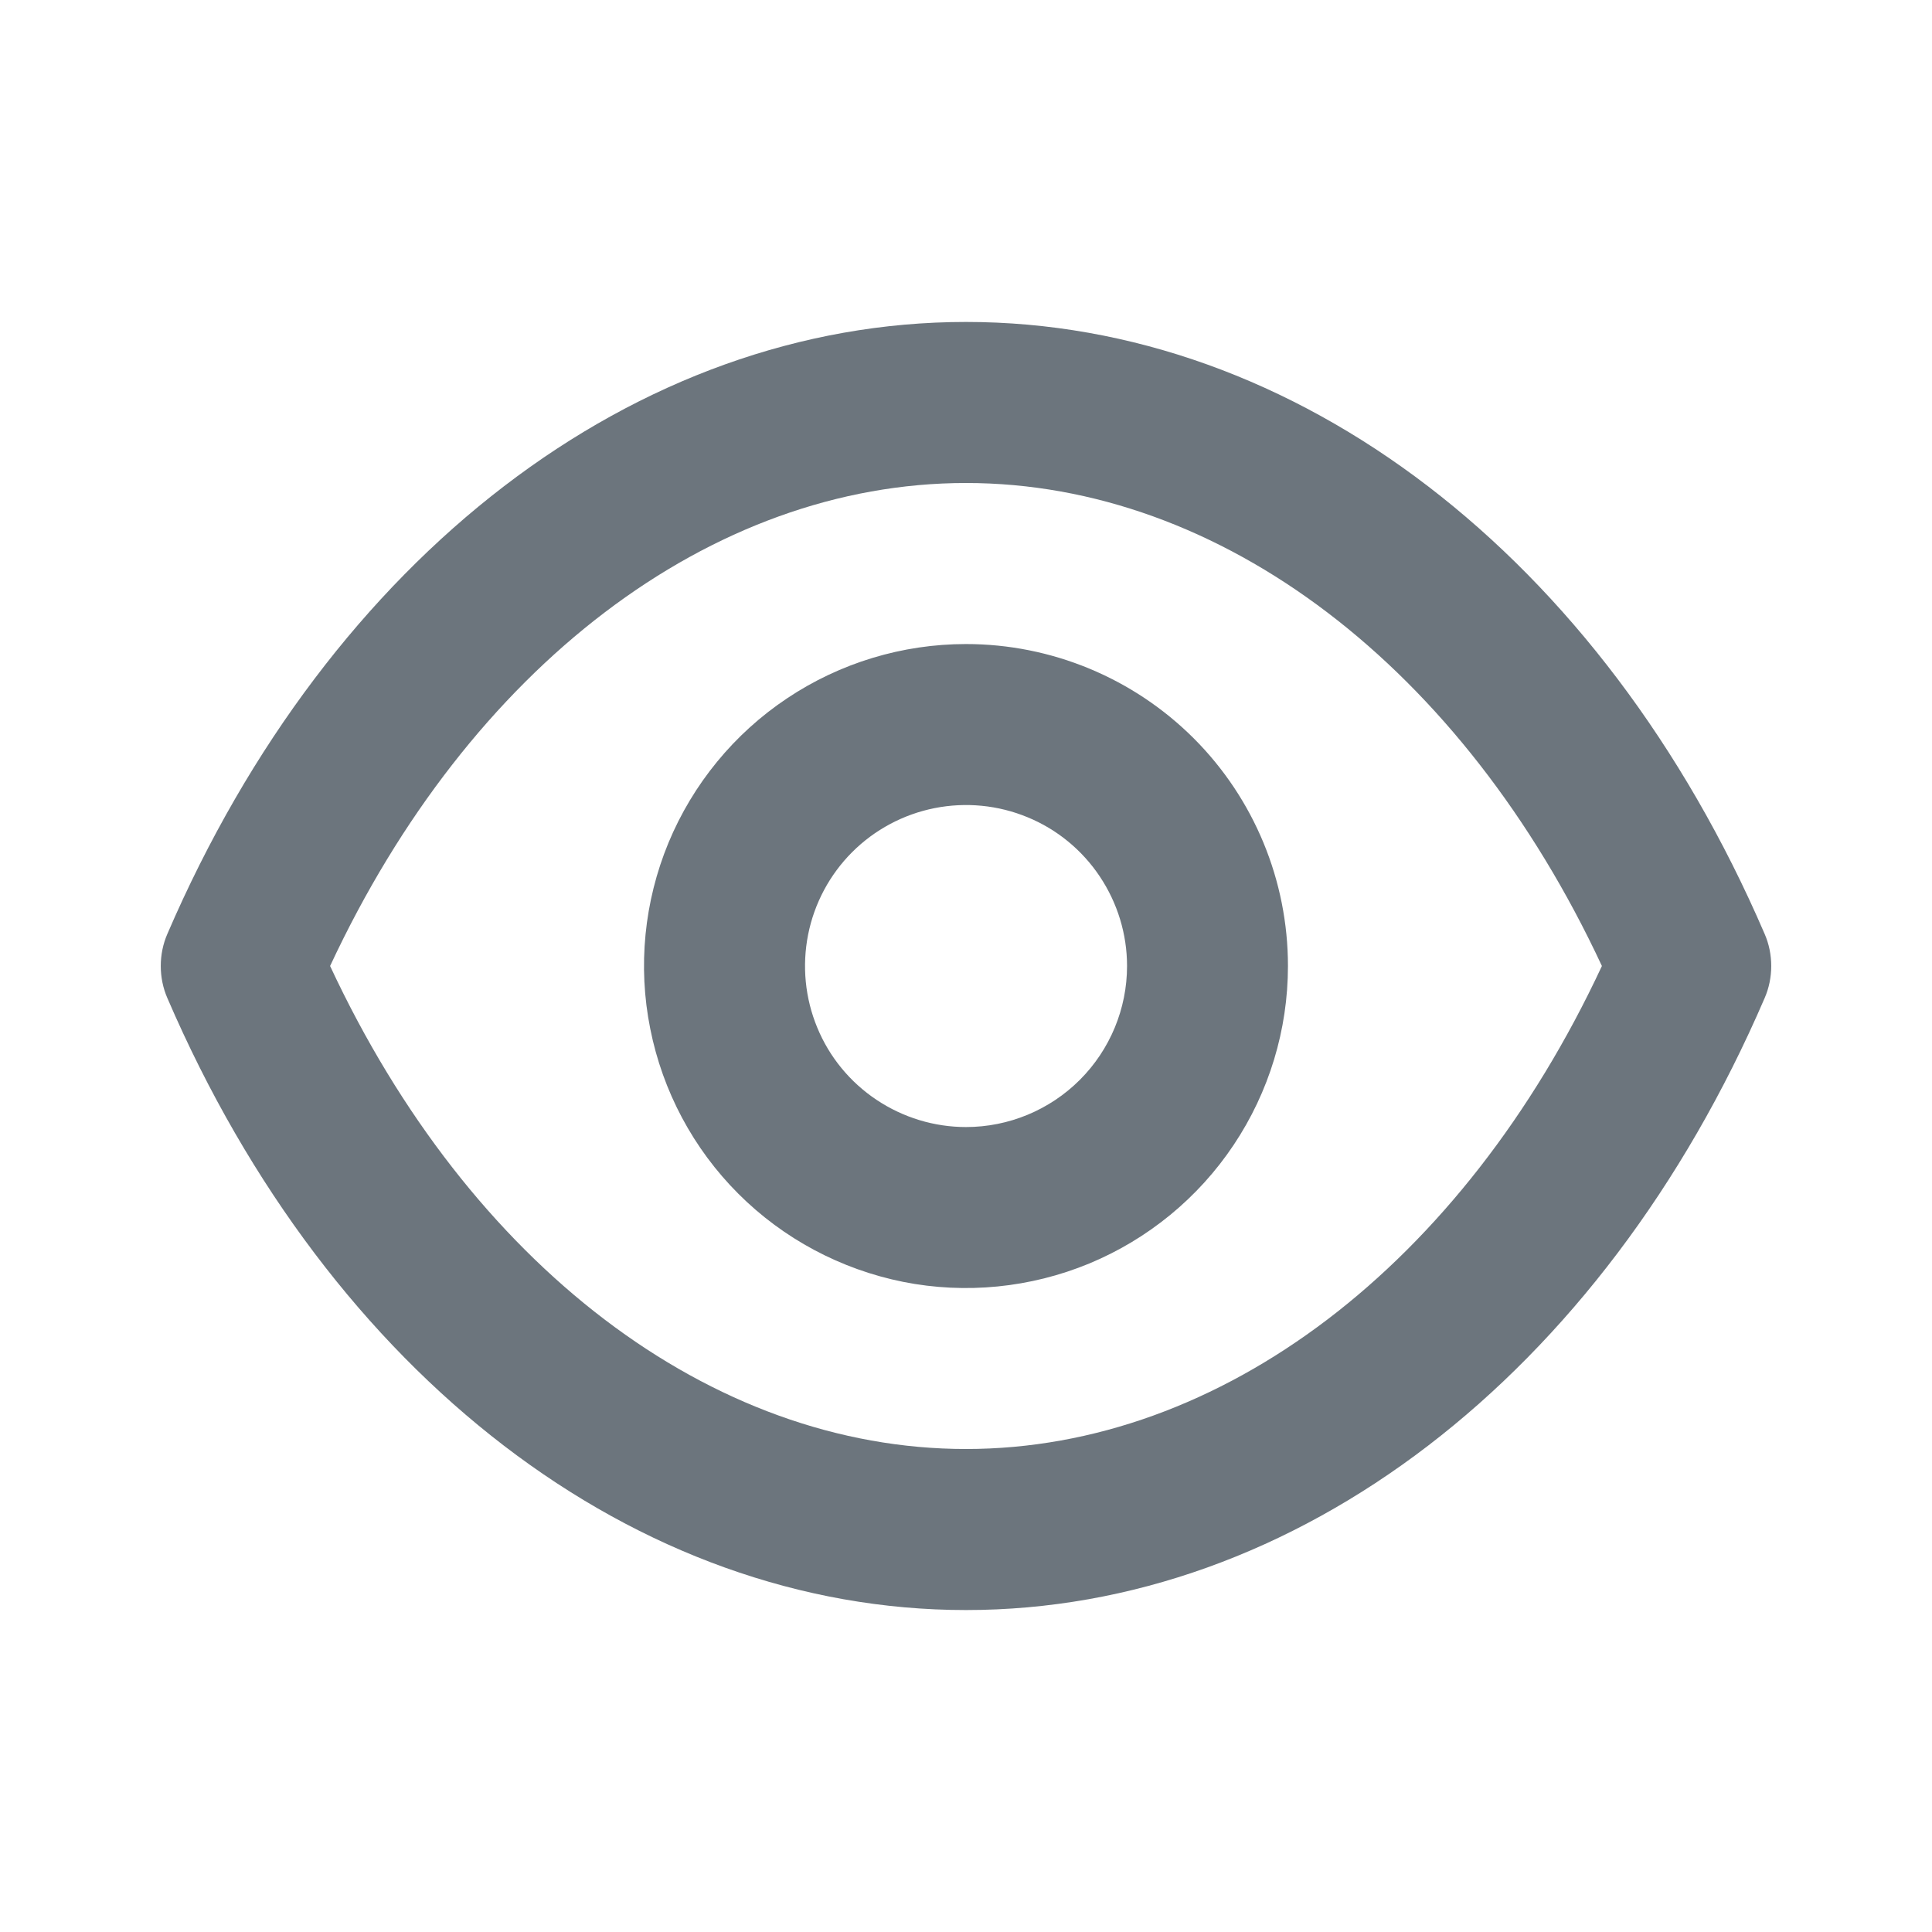 <svg width="14" height="14" viewBox="0 0 14 14" fill="none" xmlns="http://www.w3.org/2000/svg">
<path d="M12.787 6.767C11.608 4.031 9.392 2.333 7 2.333C4.608 2.333 2.392 4.031 1.213 6.767C1.181 6.84 1.165 6.92 1.165 7C1.165 7.08 1.181 7.16 1.213 7.233C2.392 9.969 4.608 11.667 7 11.667C9.392 11.667 11.608 9.969 12.787 7.233C12.819 7.16 12.835 7.08 12.835 7C12.835 6.92 12.819 6.84 12.787 6.767V6.767ZM7 10.5C5.151 10.5 3.401 9.164 2.392 7C3.401 4.836 5.151 3.5 7 3.5C8.849 3.5 10.599 4.836 11.608 7C10.599 9.164 8.849 10.5 7 10.5ZM7 4.667C6.539 4.667 6.087 4.804 5.704 5.06C5.32 5.316 5.021 5.681 4.844 6.107C4.668 6.533 4.621 7.003 4.712 7.455C4.802 7.908 5.024 8.324 5.35 8.65C5.676 8.976 6.092 9.198 6.545 9.289C6.997 9.379 7.467 9.332 7.893 9.156C8.319 8.979 8.684 8.68 8.94 8.296C9.196 7.913 9.333 7.462 9.333 7C9.333 6.381 9.088 5.788 8.65 5.35C8.212 4.913 7.619 4.667 7 4.667V4.667ZM7 8.167C6.769 8.167 6.544 8.098 6.352 7.97C6.16 7.842 6.01 7.66 5.922 7.446C5.834 7.233 5.811 6.999 5.856 6.772C5.901 6.546 6.012 6.338 6.175 6.175C6.338 6.012 6.546 5.901 6.772 5.856C6.999 5.811 7.233 5.834 7.446 5.922C7.66 6.01 7.842 6.16 7.97 6.352C8.098 6.544 8.167 6.769 8.167 7C8.167 7.309 8.044 7.606 7.825 7.825C7.606 8.044 7.309 8.167 7 8.167Z" fill="#6C757D"/>
</svg>
